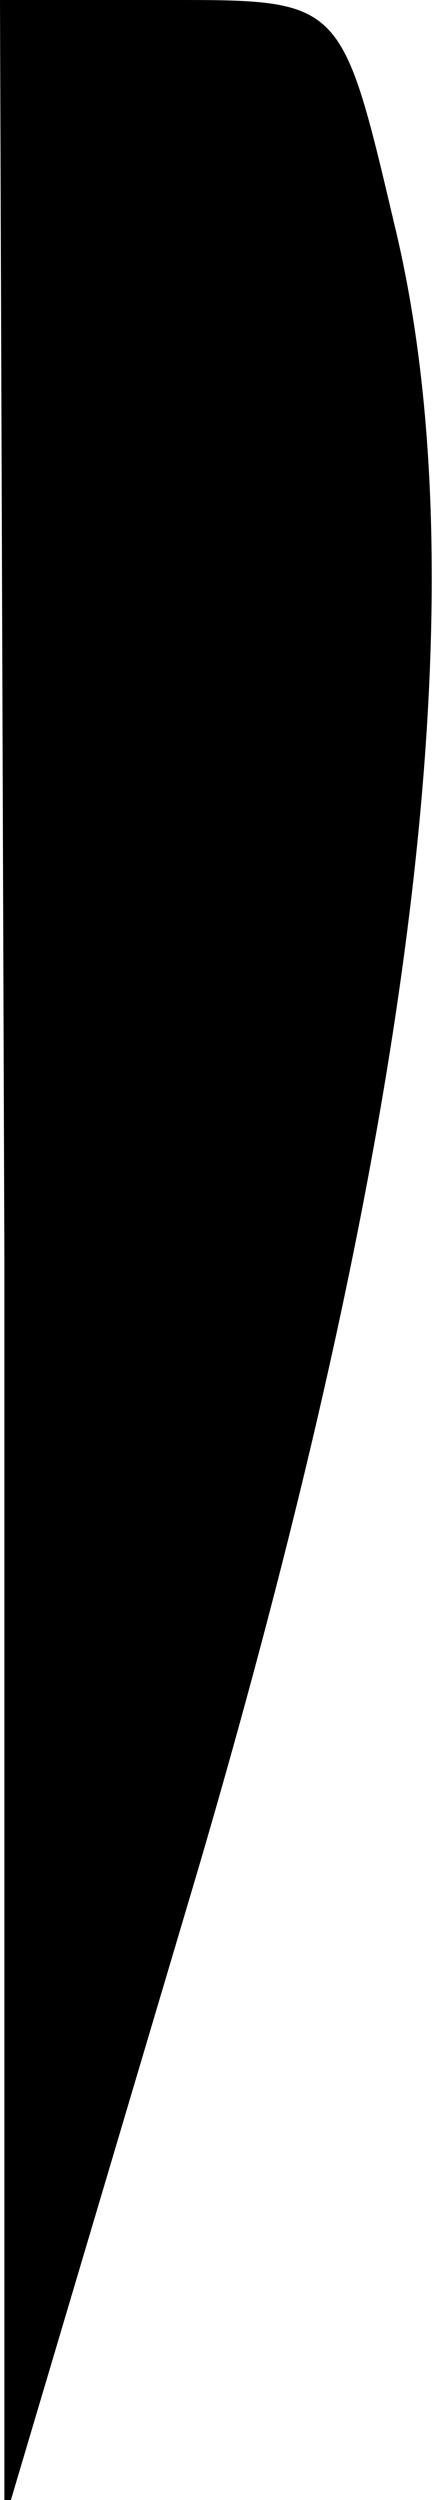 <?xml version="1.0" standalone="no"?>
<!DOCTYPE svg PUBLIC "-//W3C//DTD SVG 20010904//EN"
 "http://www.w3.org/TR/2001/REC-SVG-20010904/DTD/svg10.dtd">
<svg version="1.0" xmlns="http://www.w3.org/2000/svg"
 width="10pt" height="57pt" viewBox="0 0 10 57"
 preserveAspectRatio="xMidYMid meet">
<g transform="translate(0,57) scale(0.1,-0.1)"
fill="#000000" stroke="none">
<path fill="#000000" stroke="none" d="M1 283 l0 -288 44 148 c50 170 65 294
45 376 -12 51 -12 51 -51 51 l-39 0 1 -287z"/>
</g>
</svg>
